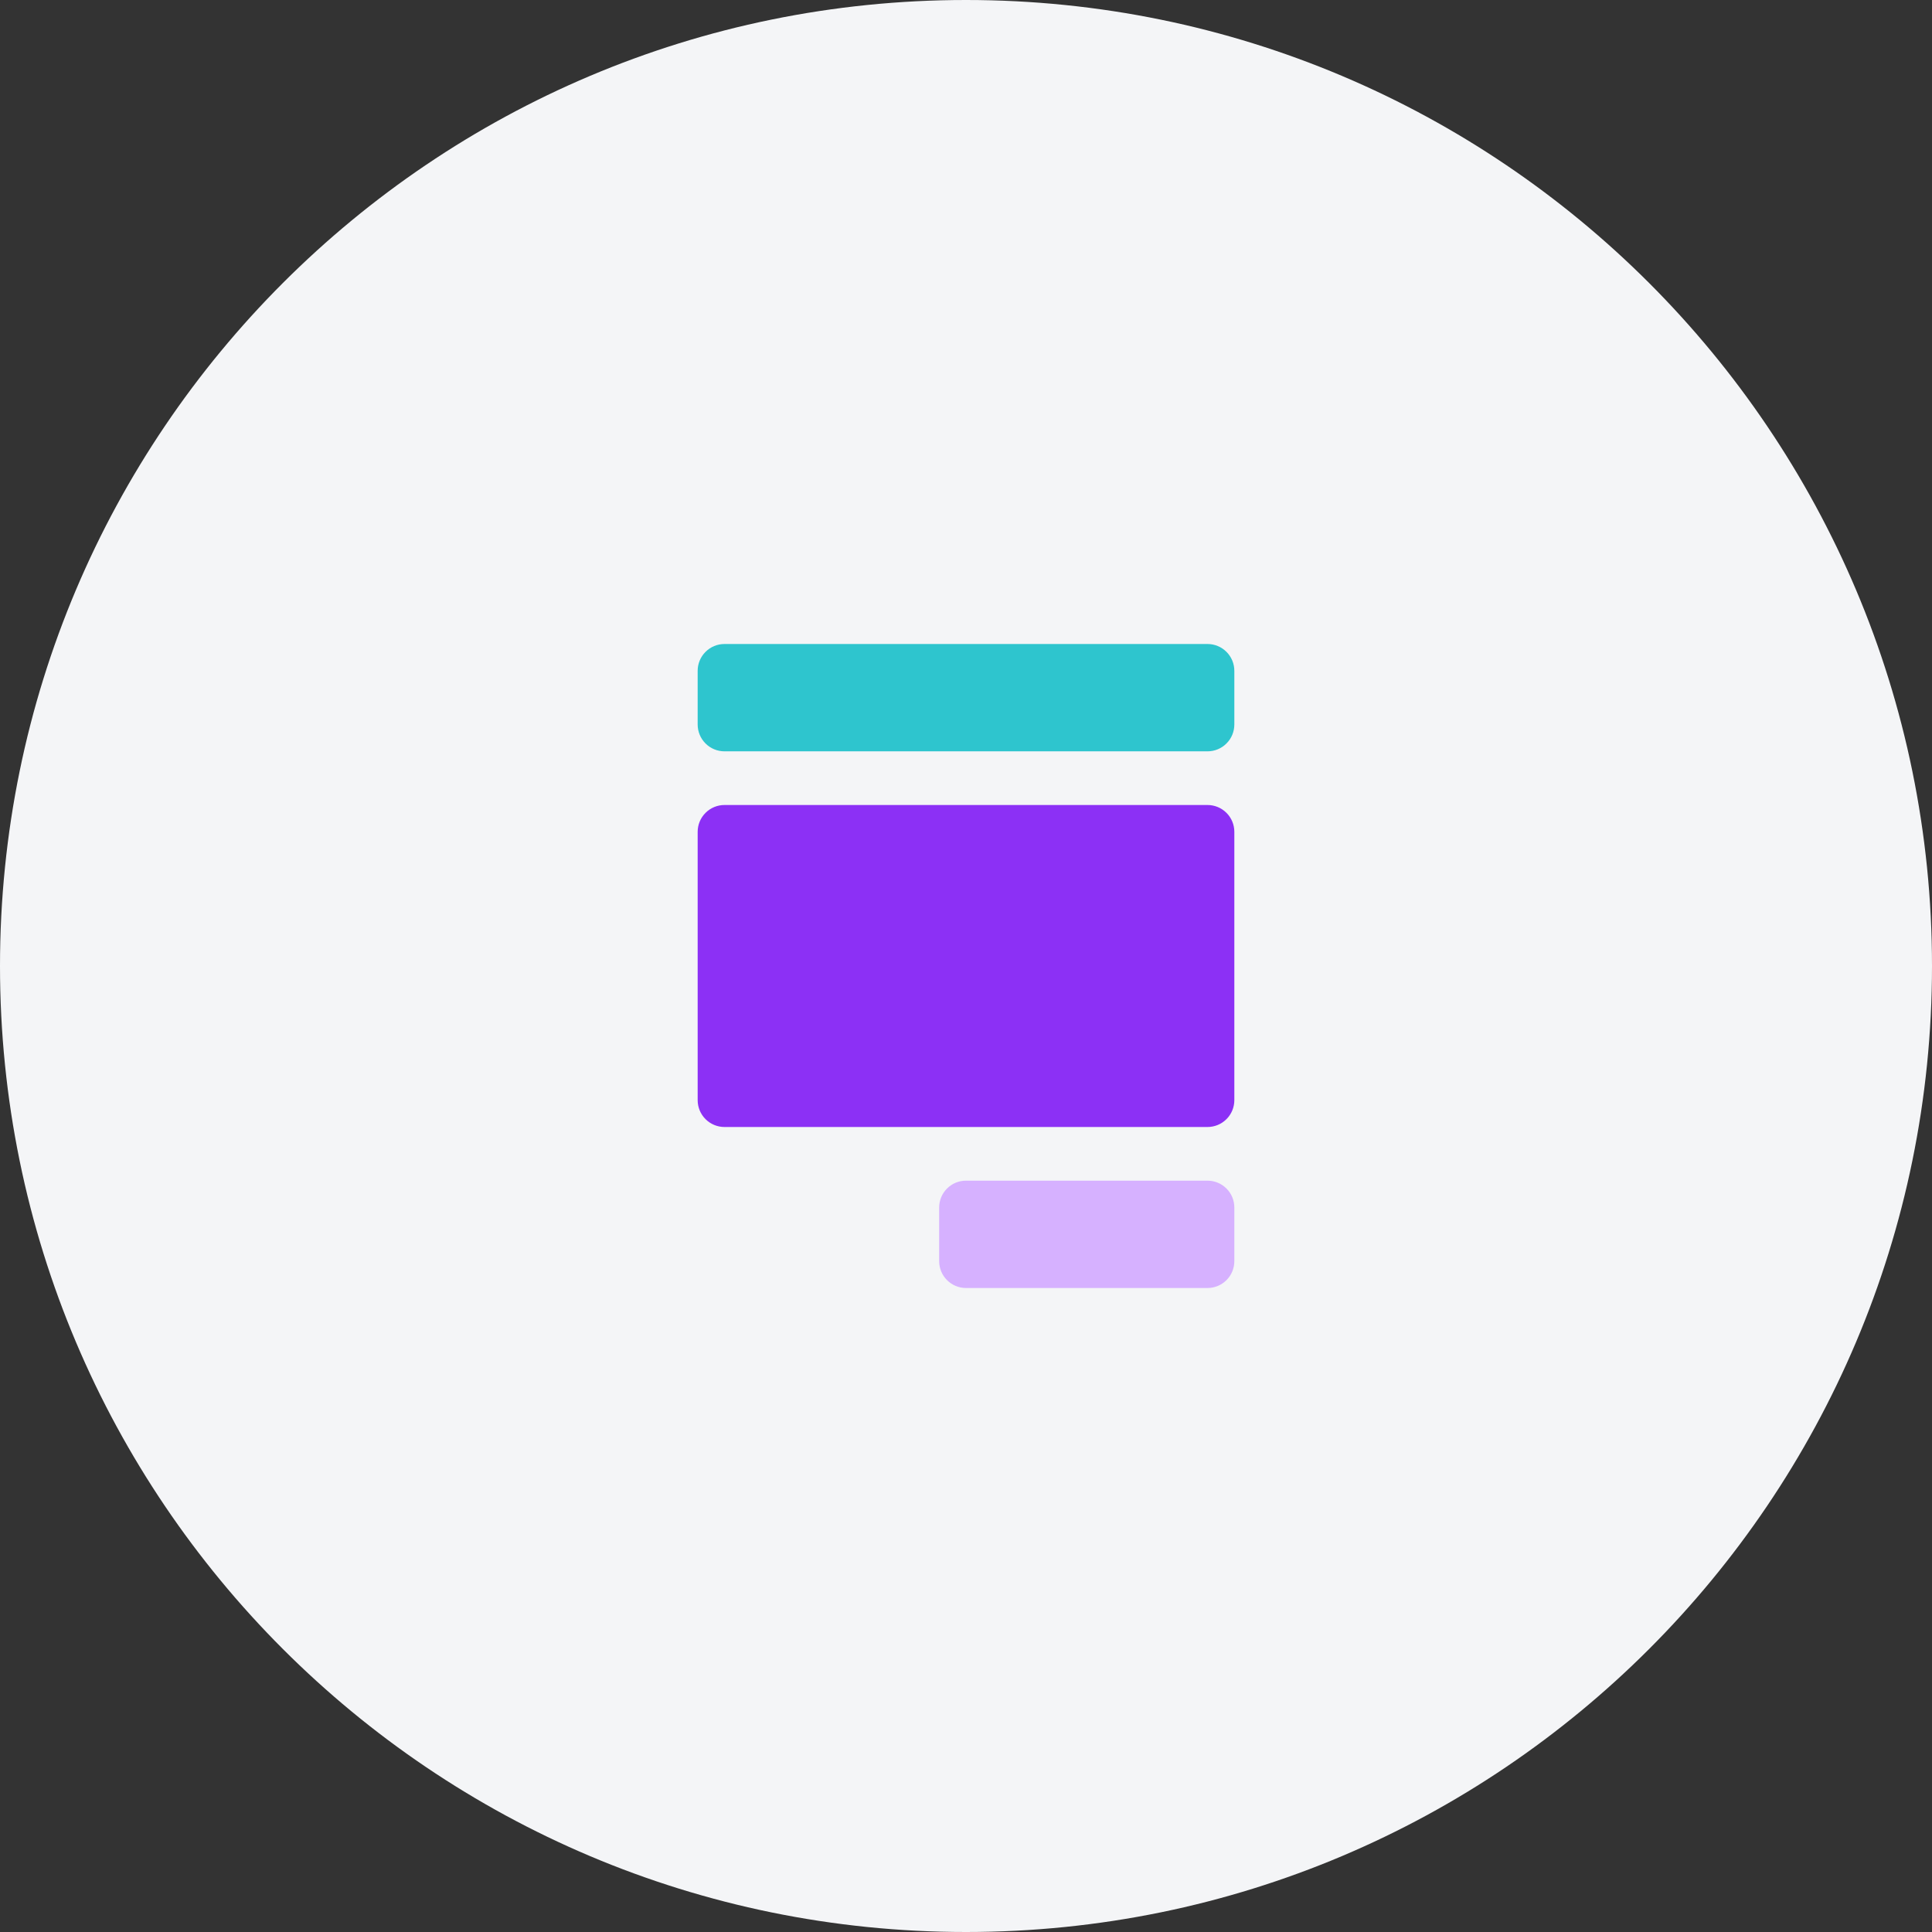 <svg width="72" height="72" viewBox="0 0 72 72" fill="none" xmlns="http://www.w3.org/2000/svg">
<rect x="0" y="0" width="72" height="72" fill="#333333" stroke="none"/>
<path d="M0 36C0 16.118 16.118 0 36 0C55.882 0 72 16.118 72 36C72 55.882 55.882 72 36 72C16.118 72 0 55.882 0 36Z" fill="#F4F5F7"/>
<path d="M45 48H36C35.735 48 35.48 47.895 35.293 47.707C35.105 47.52 35 47.265 35 47V45C35 44.735 35.105 44.48 35.293 44.293C35.48 44.105 35.735 44 36 44H45C45.265 44 45.52 44.105 45.707 44.293C45.895 44.48 46 44.735 46 45V47C46 47.265 45.895 47.52 45.707 47.707C45.52 47.895 45.265 48 45 48Z" fill="#D6B1FF"/>
<path d="M45 24H27C26.735 24 26.48 24.105 26.293 24.293C26.105 24.48 26 24.735 26 25V27C26 27.265 26.105 27.52 26.293 27.707C26.48 27.895 26.735 28 27 28H45C45.265 28 45.52 27.895 45.707 27.707C45.895 27.52 46 27.265 46 27V25C46 24.735 45.895 24.48 45.707 24.293C45.52 24.105 45.265 24 45 24Z" fill="#2EC5CE"/>
<path d="M45 30H27C26.735 30 26.48 30.105 26.293 30.293C26.105 30.48 26 30.735 26 31V41C26 41.265 26.105 41.52 26.293 41.707C26.48 41.895 26.735 42 27 42H45C45.265 42 45.52 41.895 45.707 41.707C45.895 41.52 46 41.265 46 41V31C46 30.735 45.895 30.48 45.707 30.293C45.52 30.105 45.265 30 45 30Z" fill="#8C30F5"/>
</svg>
